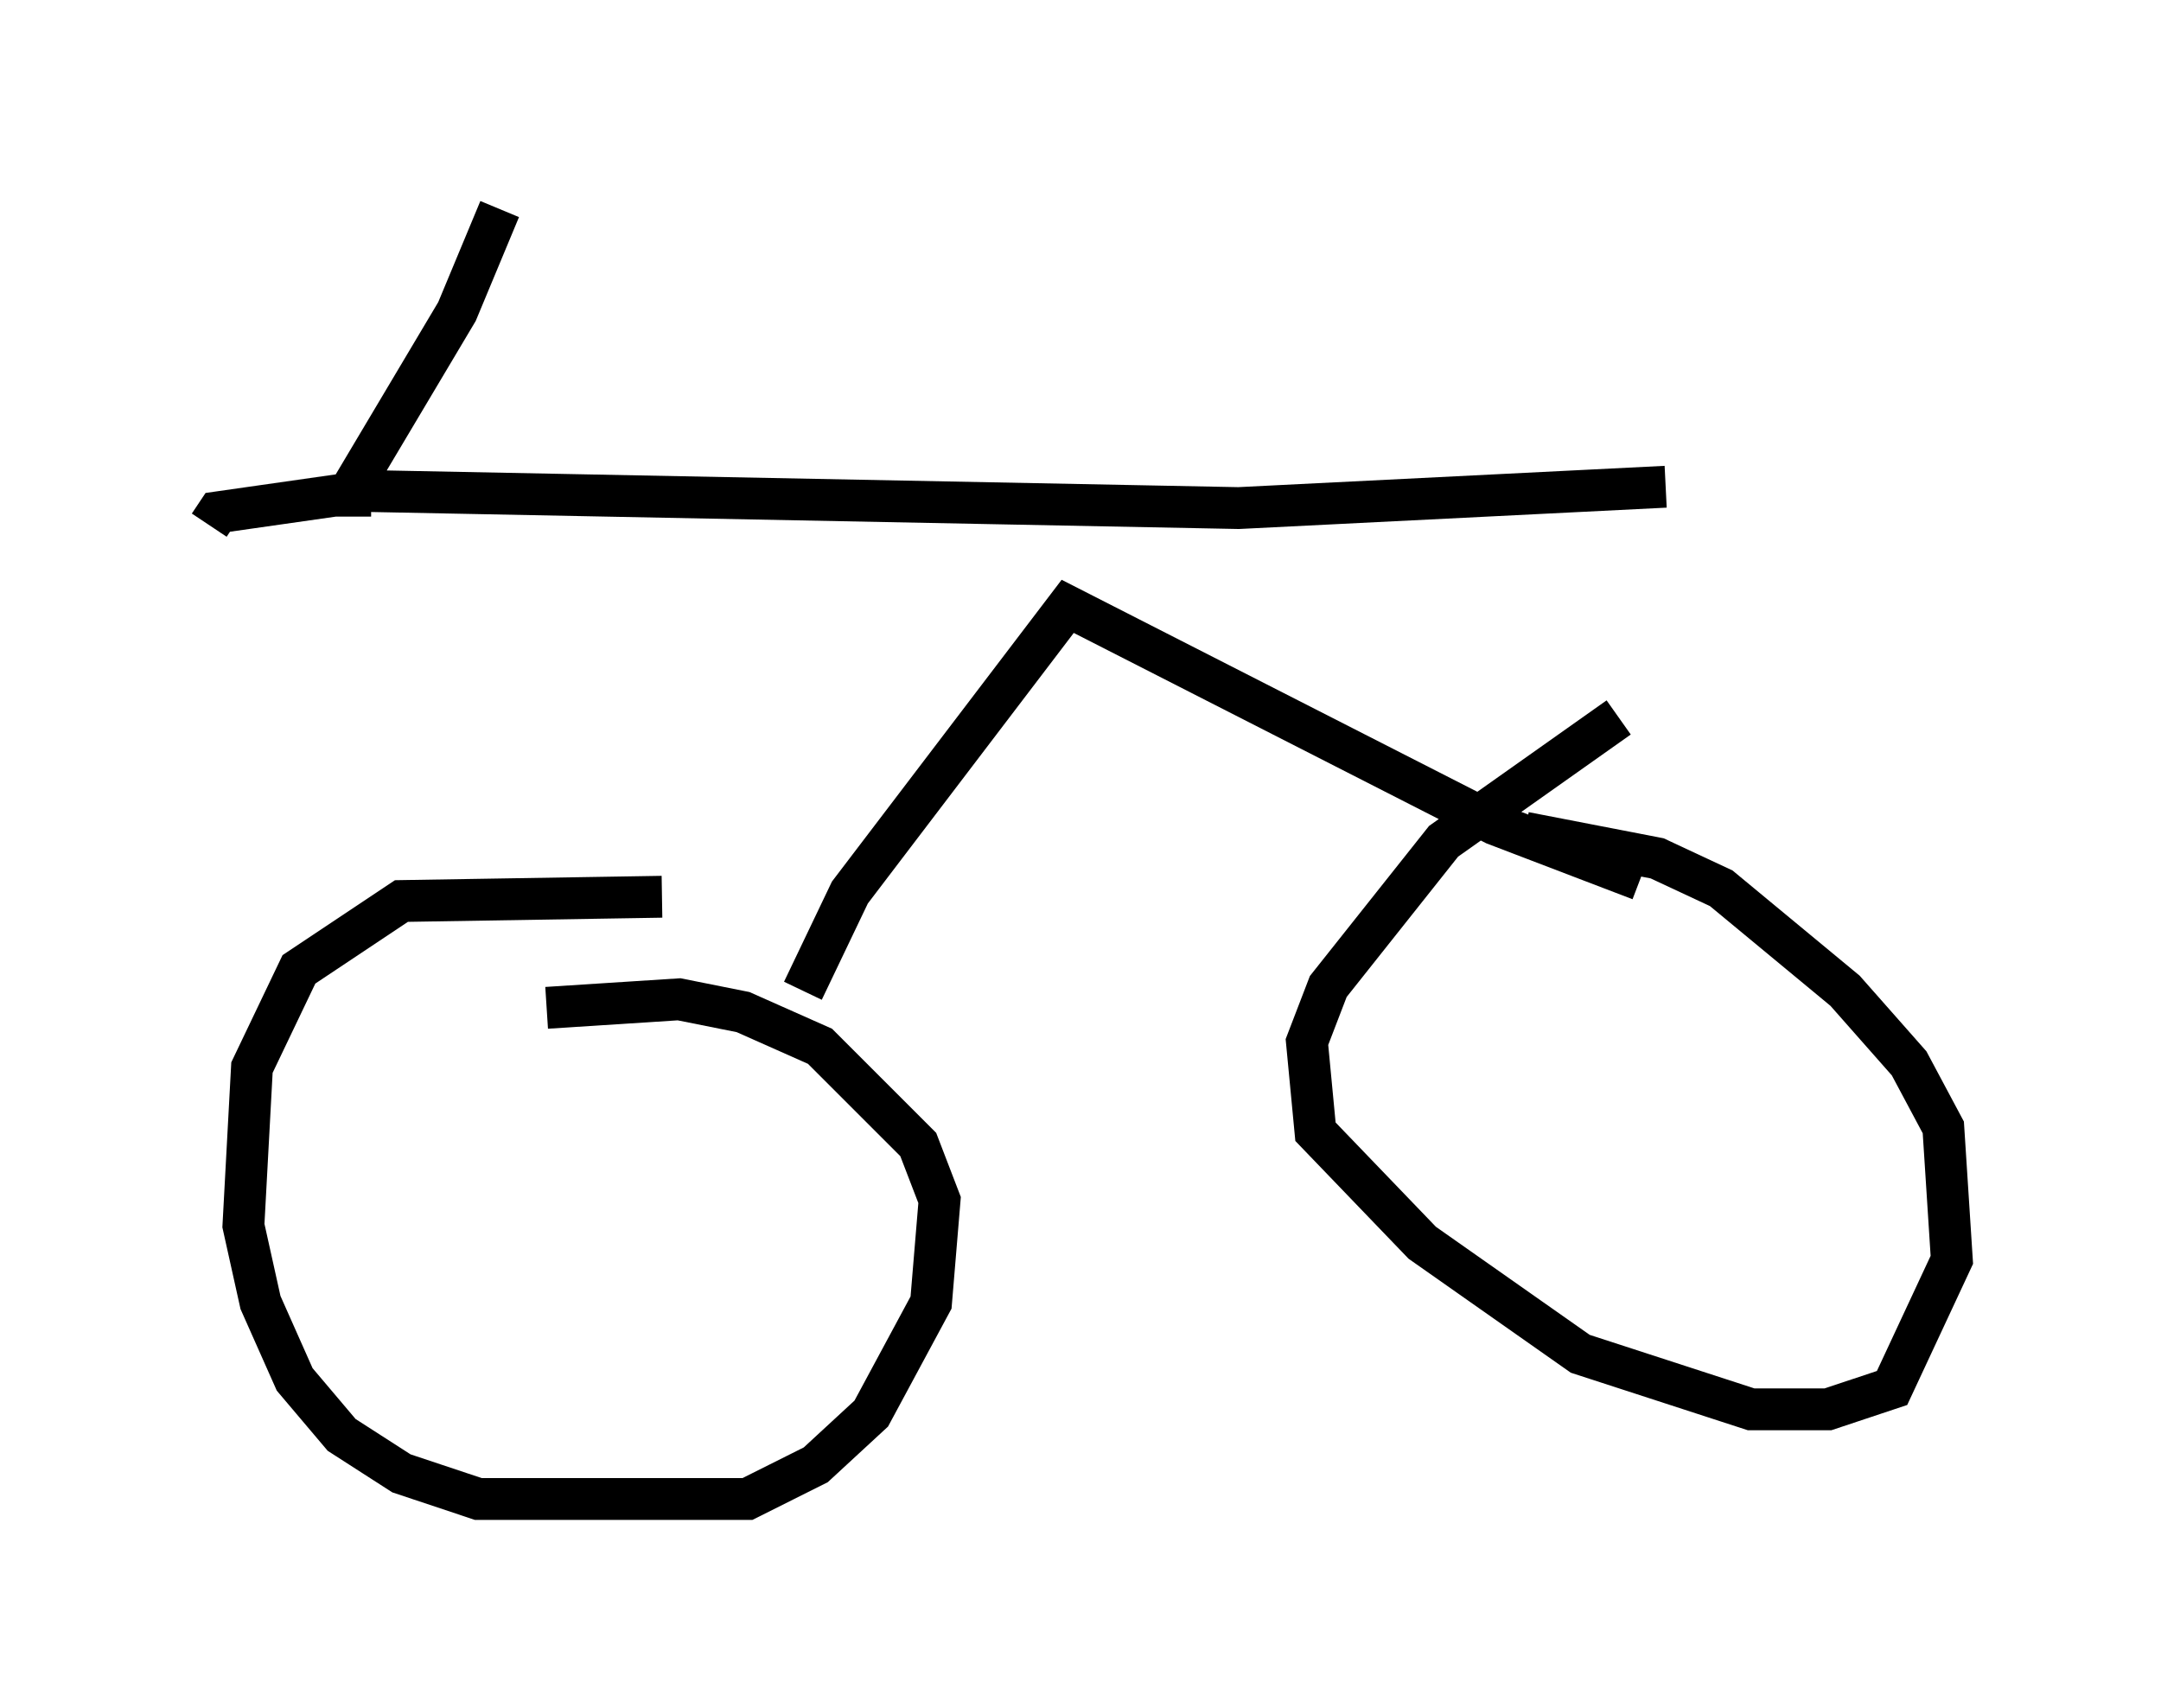 <?xml version="1.0" encoding="utf-8" ?>
<svg baseProfile="full" height="40.83" version="1.1" width="51.65" xmlns="http://www.w3.org/2000/svg" xmlns:ev="http://www.w3.org/2001/xml-events" xmlns:xlink="http://www.w3.org/1999/xlink"><defs /><rect fill="white" height="40.83" width="51.65" x="0" y="0" /><path d="M40.219, 16.74 m-1.531, 0.408 l-4.185, 2.96 -2.756, 3.471 l-0.51, 1.327 0.204, 2.144 l2.552, 2.654 3.777, 2.654 l4.083, 1.327 1.838, 0.0 l1.531, -0.51 1.429, -3.063 l-0.204, -3.165 -0.817, -1.531 l-1.531, -1.735 -2.96, -2.45 l-1.531, -0.715 -3.165, -0.613 m-20.621, 1.531 l-6.227, 0.102 -2.45, 1.633 l-1.123, 2.348 -0.204, 3.777 l0.408, 1.838 0.817, 1.838 l1.123, 1.327 1.429, 0.919 l1.838, 0.613 6.431, 0.0 l1.633, -0.817 1.327, -1.225 l1.429, -2.654 0.204, -2.45 l-0.51, -1.327 -2.348, -2.348 l-1.838, -0.817 -1.531, -0.306 l-3.165, 0.204 m6.125, -0.408 l1.123, -2.348 5.206, -6.84 l10.208, 5.206 3.471, 1.327 m0.613, -9.392 l-10.208, 0.51 -20.825, -0.408 l-3.573, 0.51 -0.204, 0.306 m3.369, -0.204 l0.0, -0.613 2.552, -4.288 l1.021, -2.45 m-6.023, 7.452 " fill="none" stroke="black" stroke-width="1" /></svg>